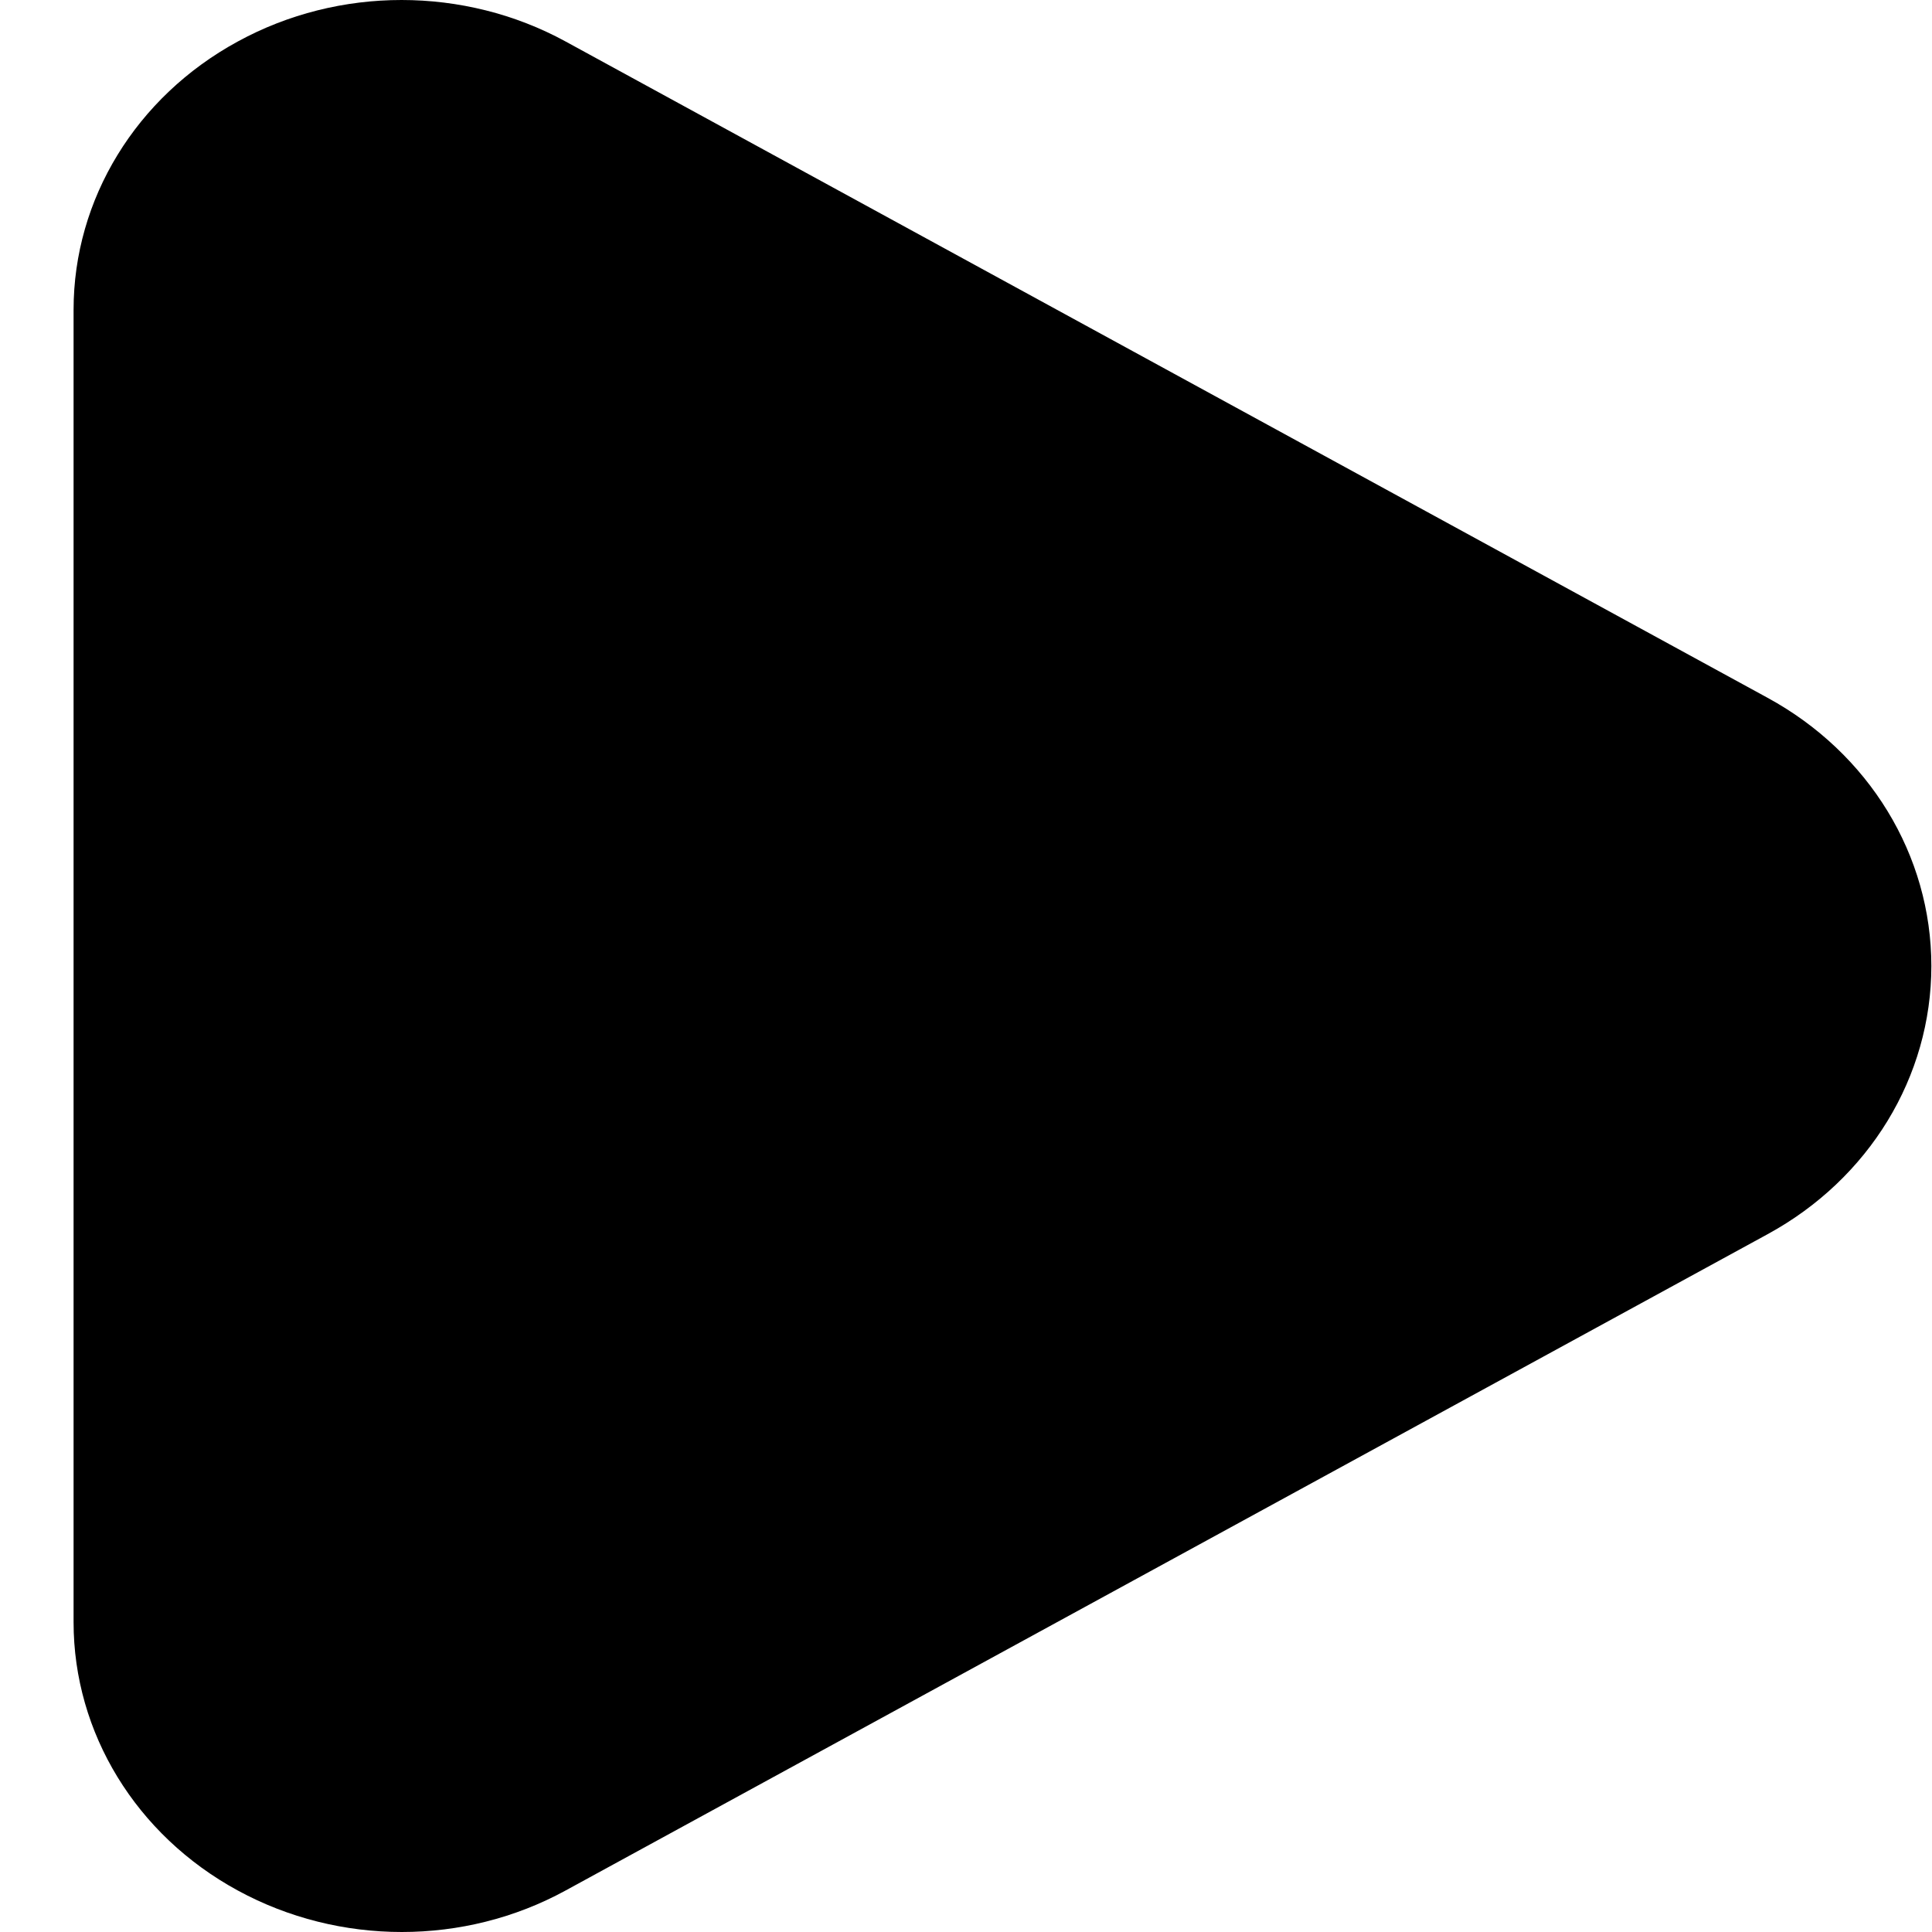 <svg xmlns="http://www.w3.org/2000/svg" viewBox="0 0 24 24">
    <path d="M 7.027 23.484 L 21.957 15.332 C 23.219 14.645 23.992 13.375 23.992 12 C 23.992 10.625 23.219 9.355 21.957 8.668 L 7.027 0.516 C 6.398 0.172 5.691 0 4.988 0 C 4.285 0 3.582 0.172 2.953 0.516 C 1.691 1.203 0.914 2.473 0.914 3.848 L 0.914 20.152 C 0.914 21.527 1.691 22.797 2.953 23.484 C 4.215 24.172 5.77 24.172 7.027 23.484 Z M 7.027 23.484 "/>
</svg>
